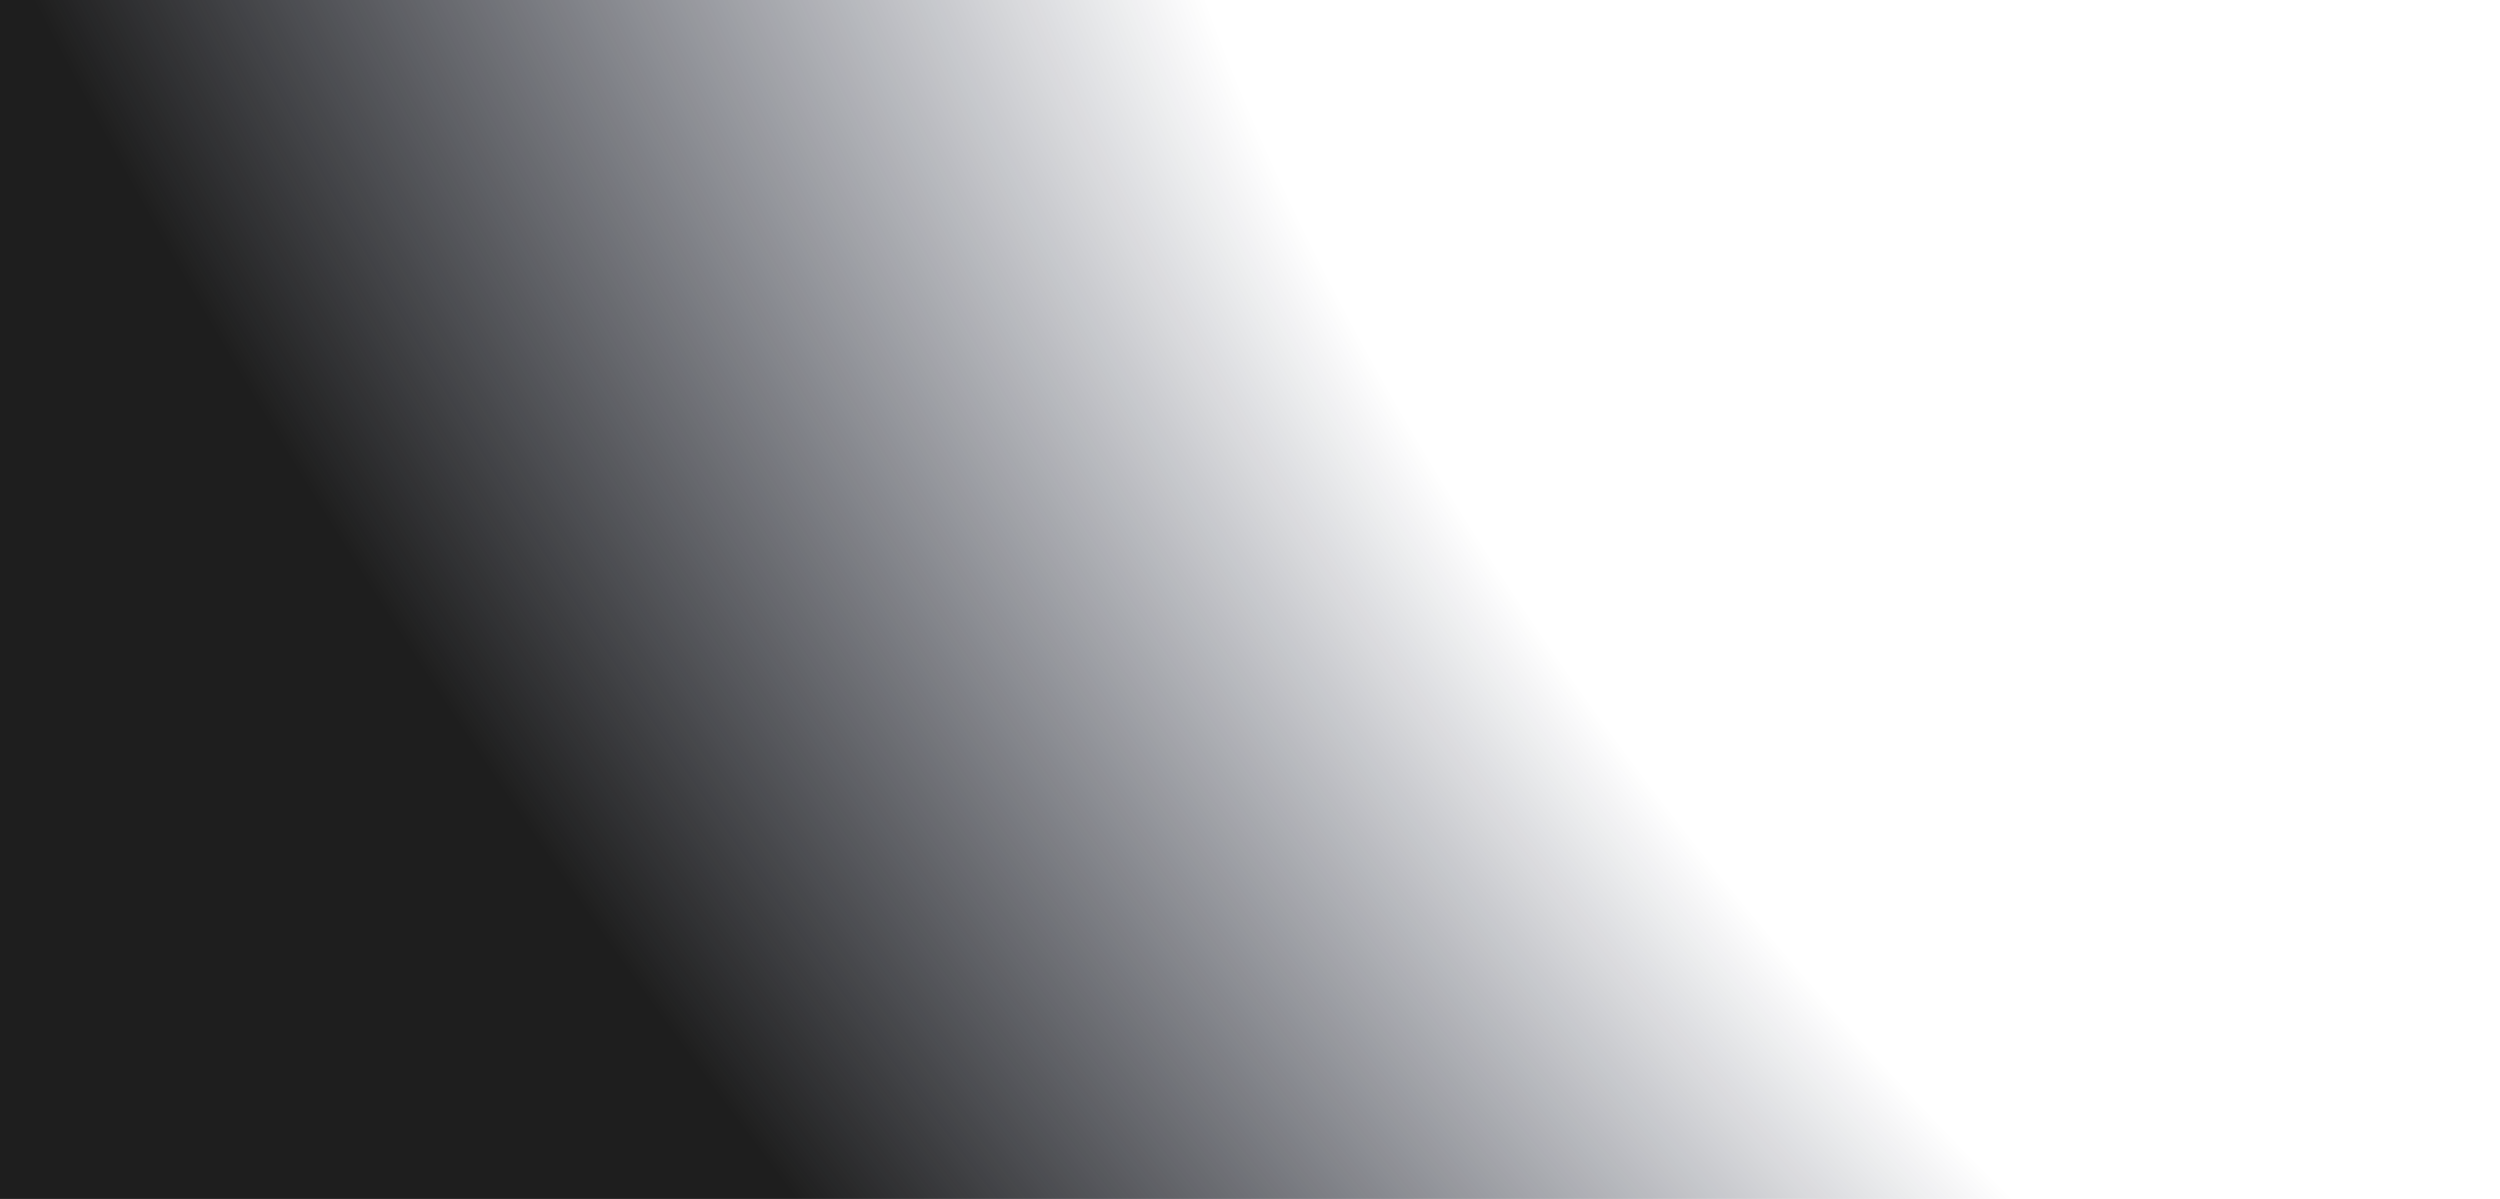 <svg width="1739" height="834" viewBox="0 0 1739 834" fill="none" xmlns="http://www.w3.org/2000/svg">
<g clip-path="url(#clip0_258_4)">
<path d="M1739 0H0V834H1739V0Z" fill="url(#paint0_radial_258_4)" fill-opacity="0.98"/>
</g>
<defs>
<radialGradient id="paint0_radial_258_4" cx="0" cy="0" r="1" gradientUnits="userSpaceOnUse" gradientTransform="translate(1610.84 349) rotate(140.072) scale(1130.9 2755.73)">
<stop offset="0.428" stop-color="#00071F" stop-opacity="0"/>
<stop offset="1" stop-color="#1A1A1A"/>
<stop offset="1" stop-color="#1A1A1A"/>
</radialGradient>
<clipPath id="clip0_258_4">
<rect width="1739" height="834" fill="white"/>
</clipPath>
</defs>
</svg>
